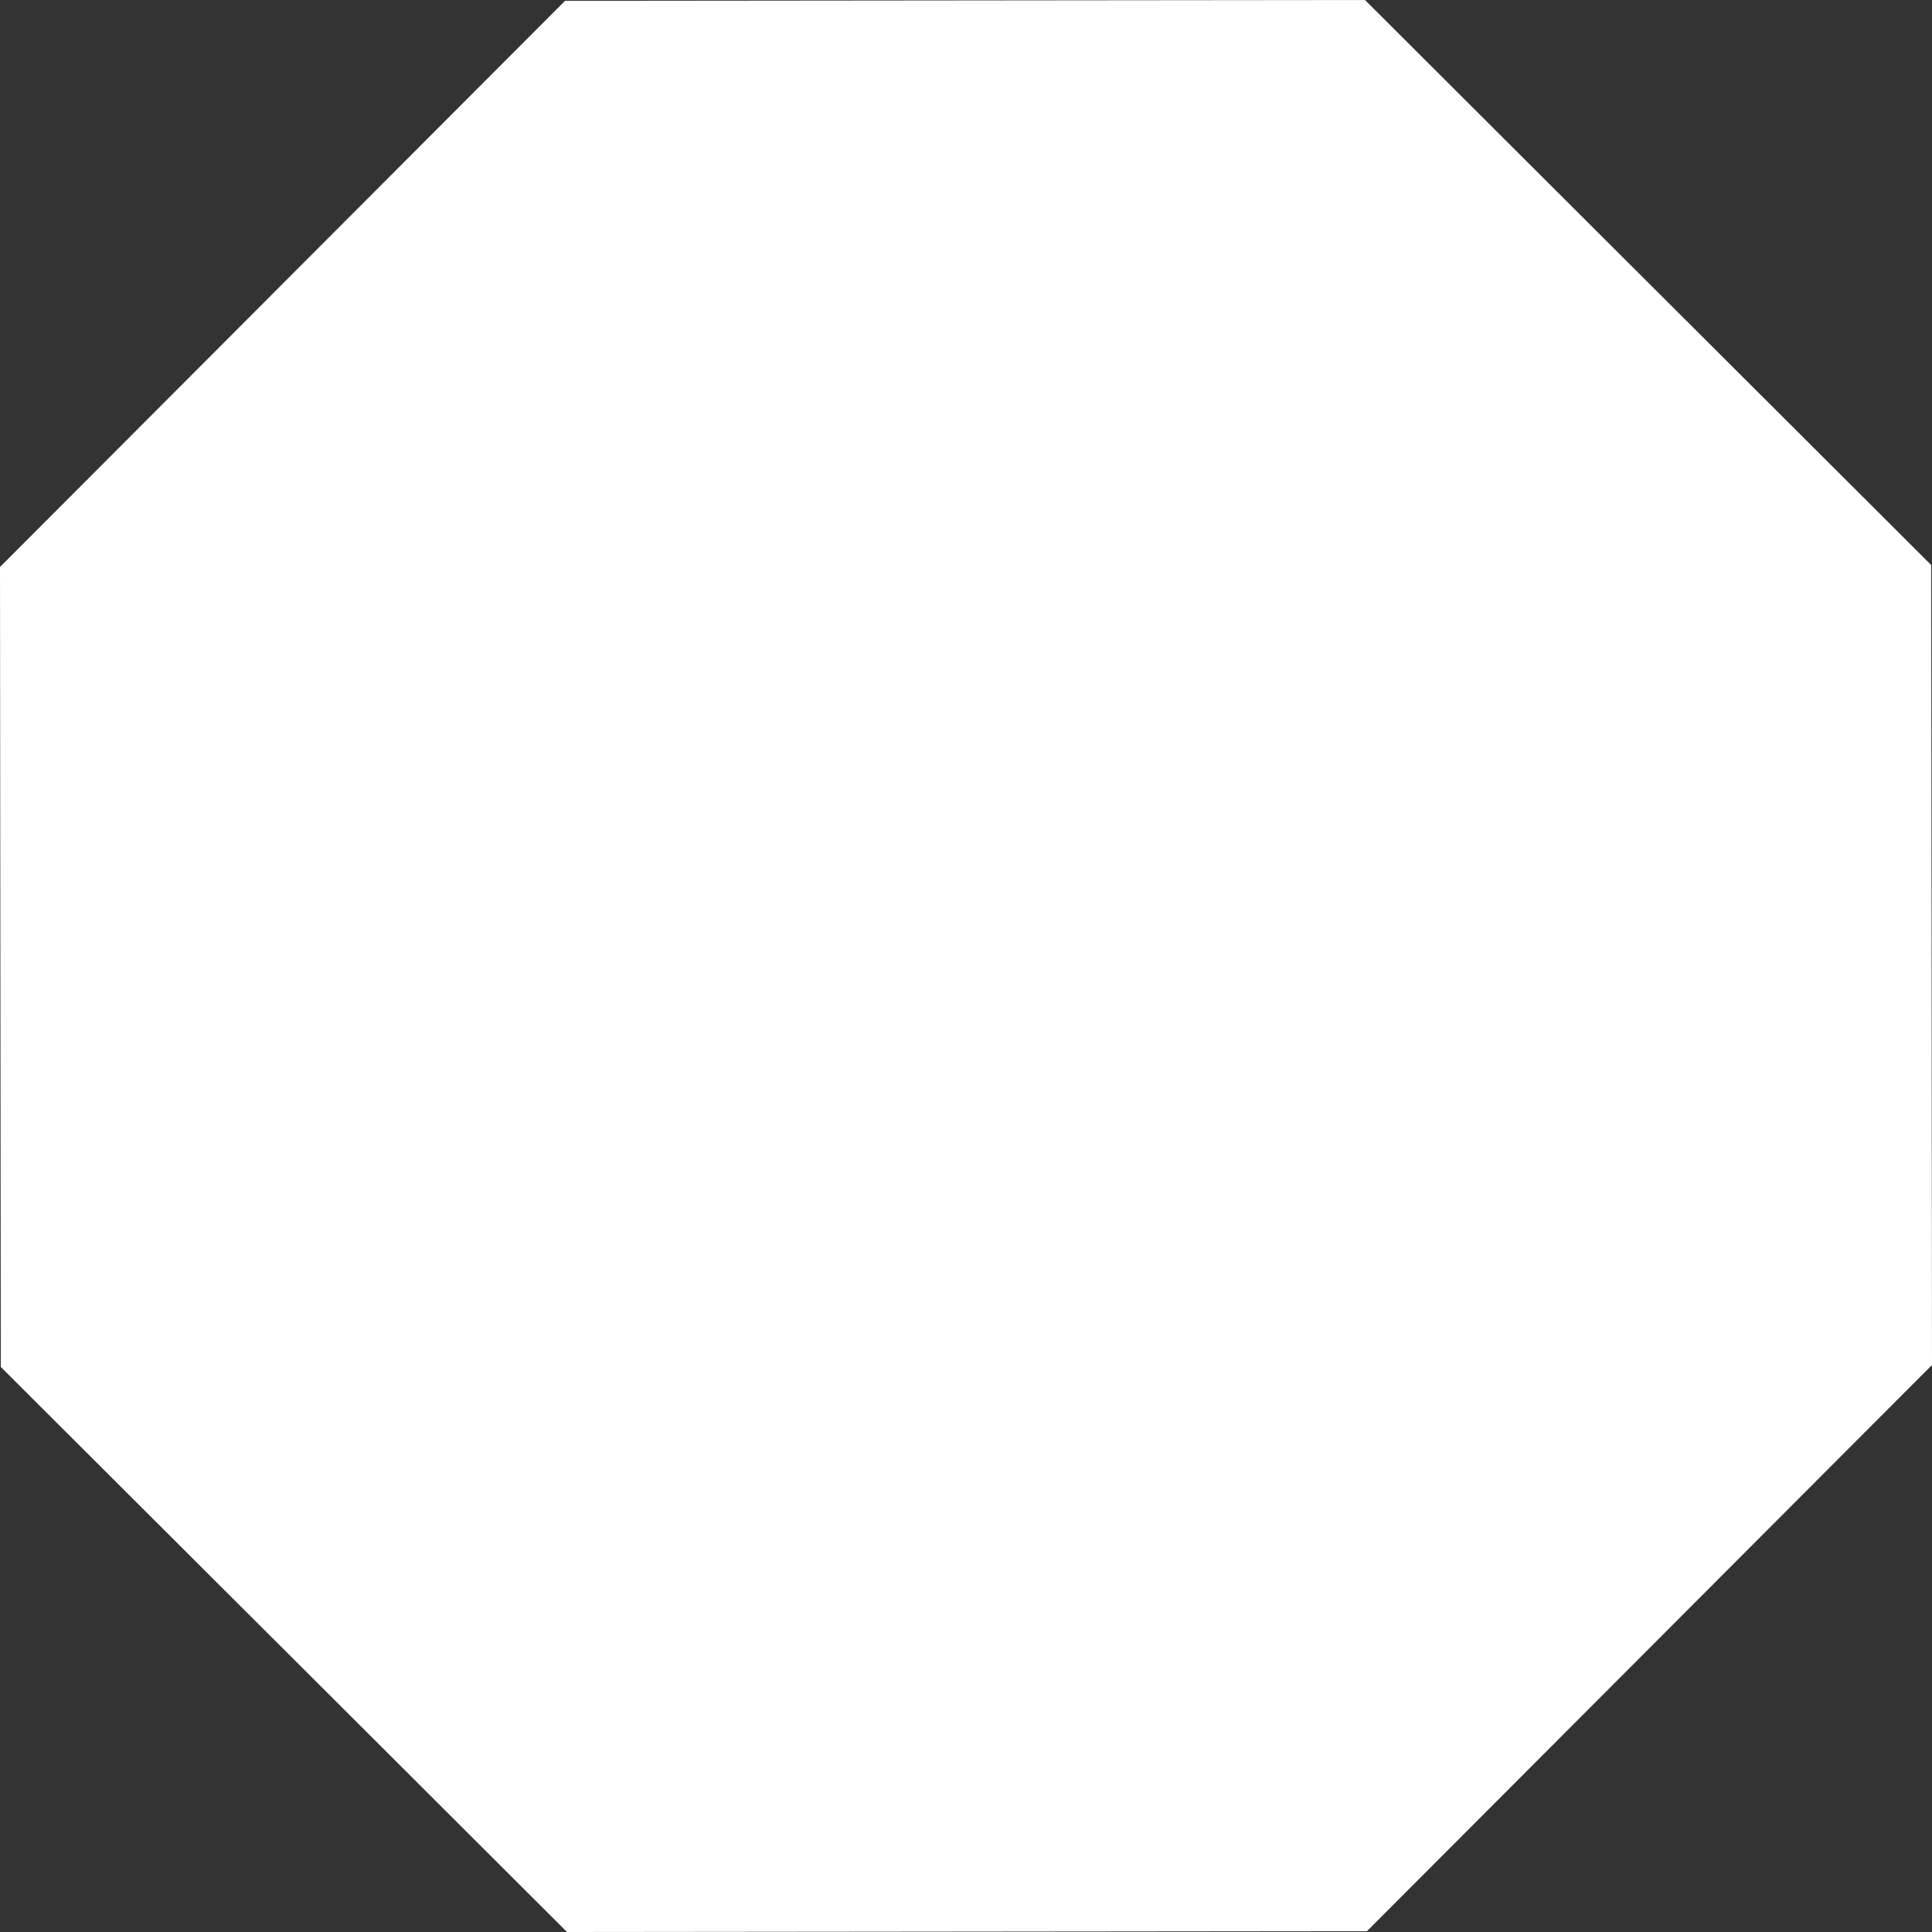 <svg width="200" height="200" viewBox="0 0 200 200" fill="none" xmlns="http://www.w3.org/2000/svg">
<rect x="0" y="0" width="200" height="200" fill="#333333" stroke="none"/>
<g clip-path="url(#clip0_615_827)">
<path d="M141.304 0L199.917 58.495L200 141.304L141.505 199.917L58.696 200L0.083 141.505L0 58.696L58.495 0.083L141.304 0Z" fill="white"/>
</g>
<defs>
<clipPath id="clip0_615_827">
<rect width="200" height="200" fill="white"/>
</clipPath>
</defs>
</svg>
